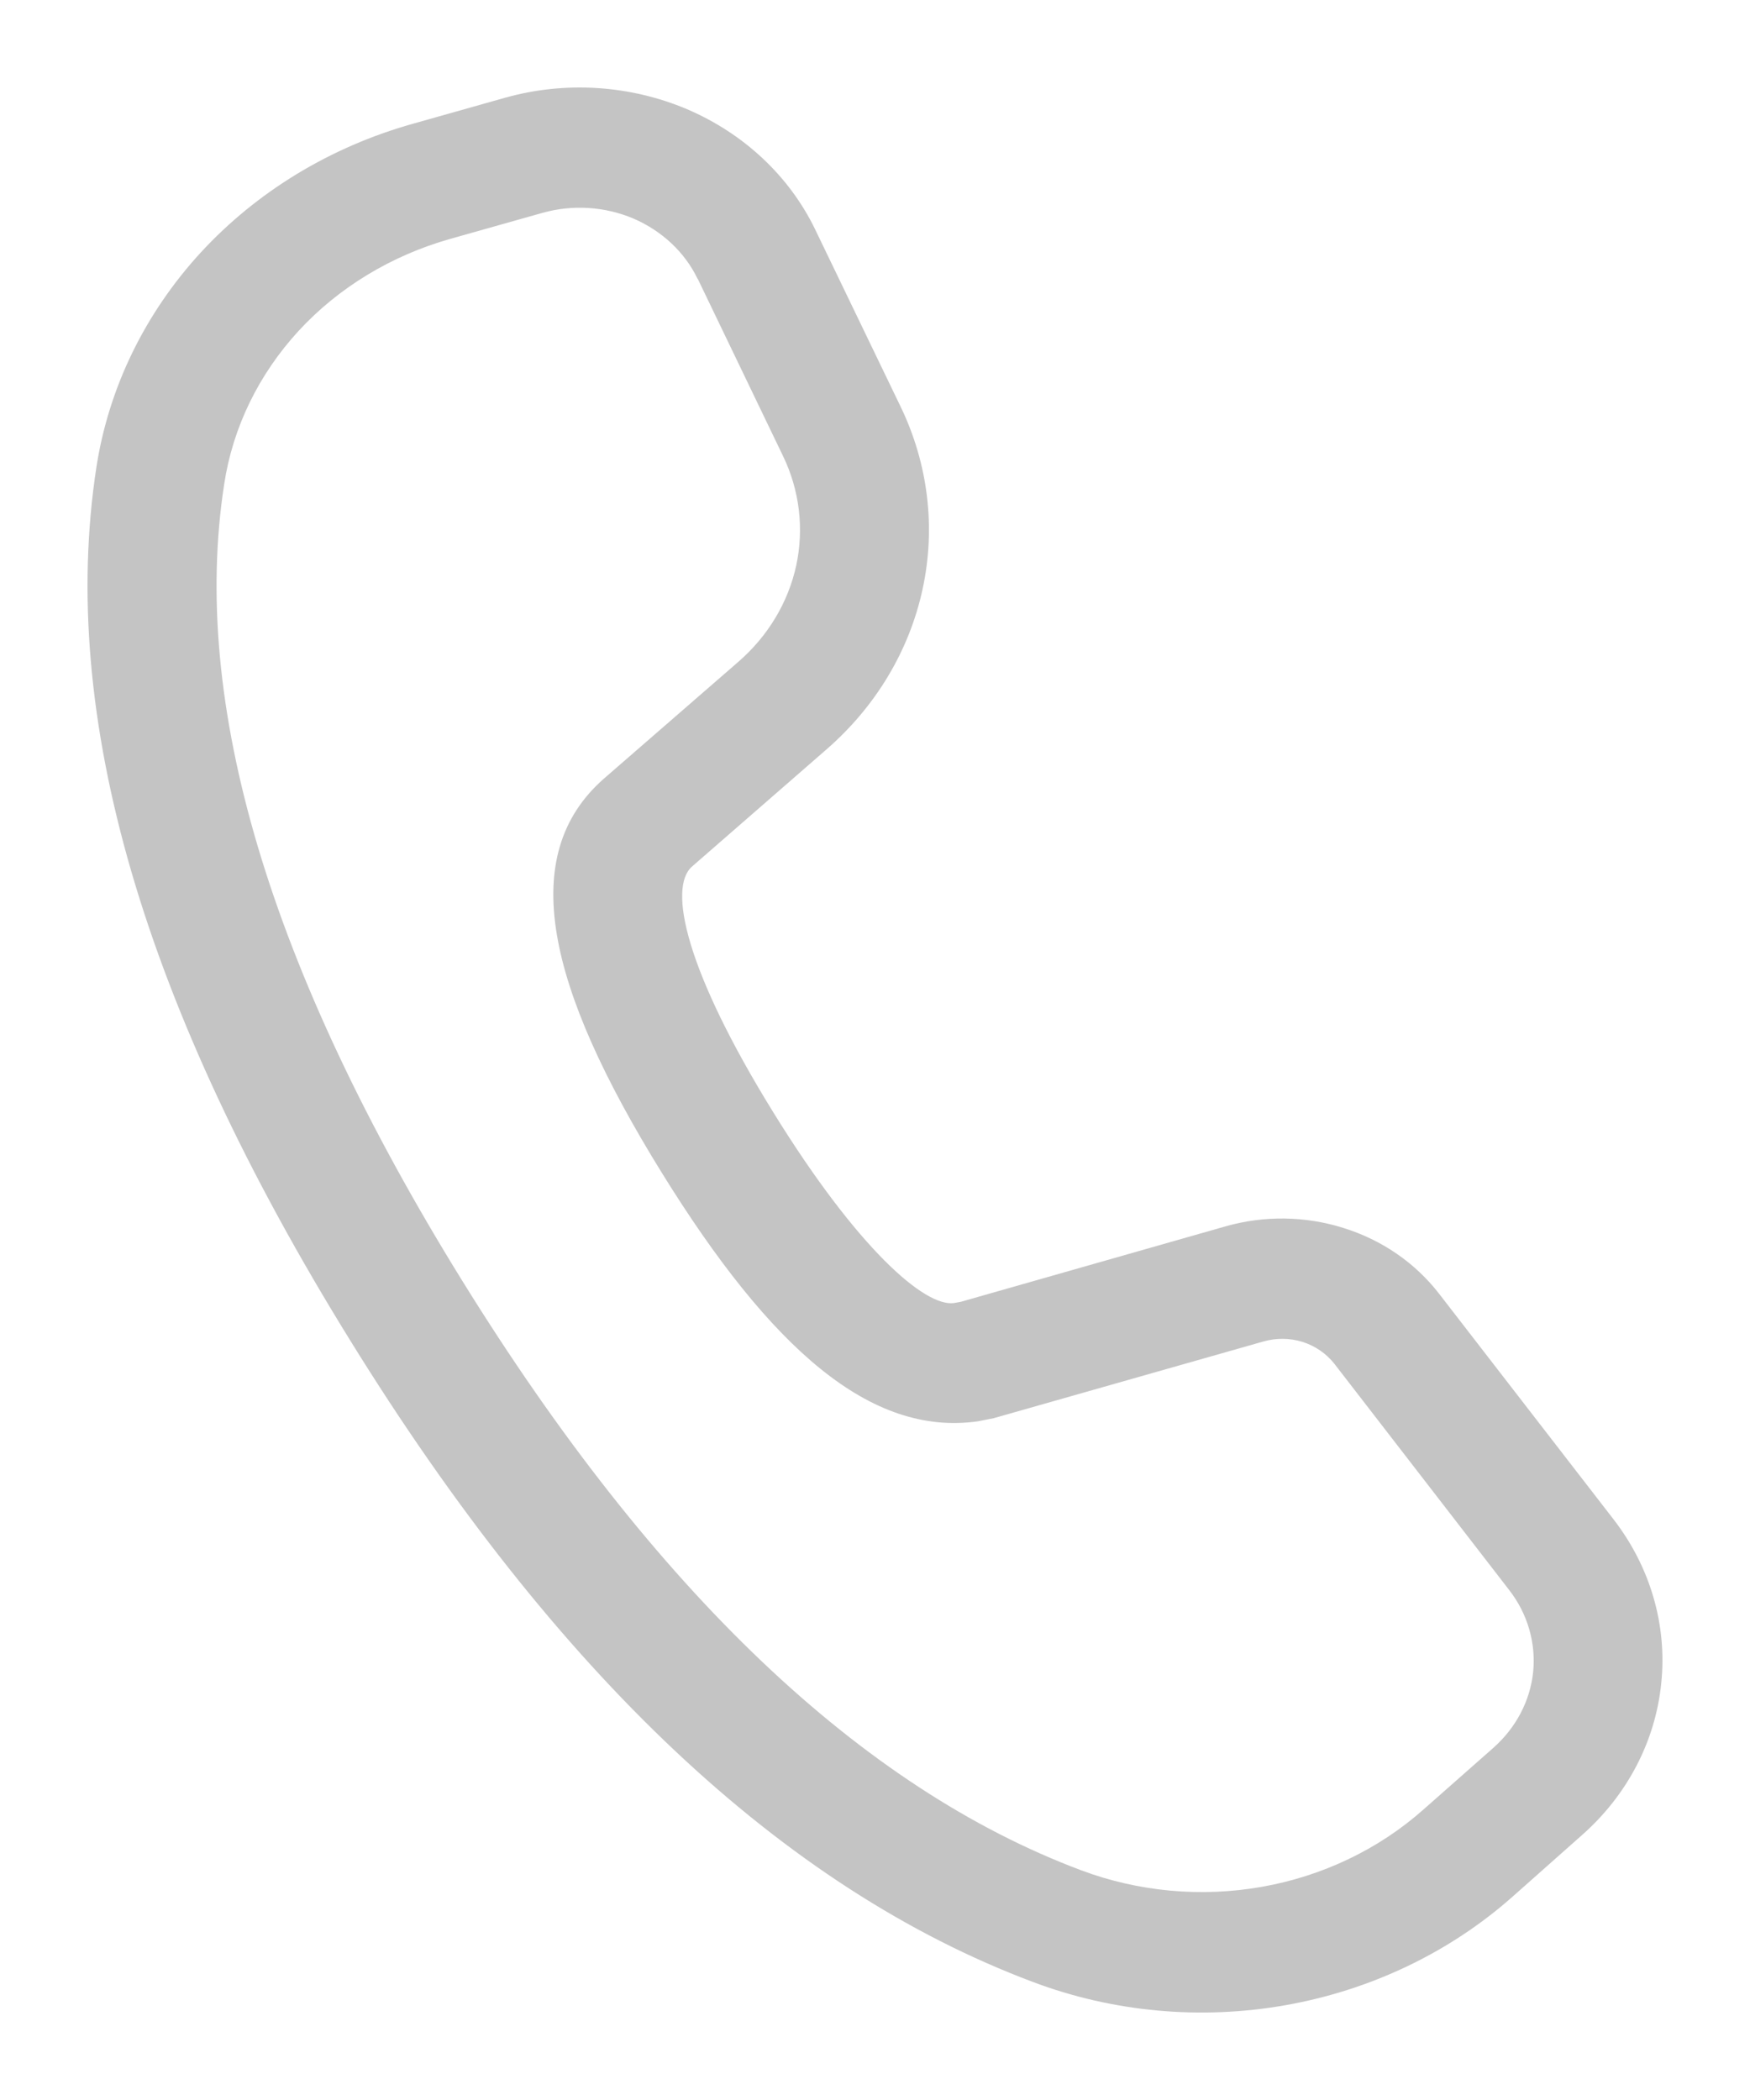 <svg width="10" height="12" viewBox="0 0 10 12" fill="none" xmlns="http://www.w3.org/2000/svg">
<path d="M2.888 0.558L2.36 0.707C1.889 0.839 1.469 1.094 1.148 1.442C0.828 1.79 0.621 2.216 0.551 2.669C0.332 4.092 0.821 5.754 2.002 7.661C3.179 9.564 4.475 10.789 5.901 11.325C6.359 11.498 6.861 11.544 7.347 11.458C7.832 11.372 8.281 11.158 8.64 10.841L9.039 10.487C9.299 10.258 9.46 9.949 9.493 9.617C9.527 9.285 9.43 8.954 9.221 8.683L8.222 7.391C8.086 7.216 7.896 7.085 7.677 7.017C7.459 6.948 7.222 6.945 7.002 7.008L5.49 7.439L5.451 7.446C5.284 7.469 4.899 7.133 4.42 6.358C3.919 5.548 3.816 5.074 3.954 4.952L4.722 4.283C5.004 4.038 5.196 3.718 5.272 3.366C5.348 3.015 5.304 2.65 5.146 2.323L4.658 1.311C4.511 1.007 4.251 0.763 3.926 0.624C3.6 0.486 3.231 0.462 2.888 0.558ZM3.987 1.593L4.474 2.605C4.569 2.801 4.595 3.02 4.55 3.231C4.504 3.442 4.389 3.634 4.22 3.781L3.449 4.451C2.955 4.887 3.119 5.631 3.782 6.702C4.406 7.71 4.975 8.208 5.587 8.122L5.678 8.104L7.218 7.666C7.291 7.645 7.37 7.645 7.443 7.668C7.516 7.691 7.579 7.735 7.625 7.793L8.624 9.086C8.729 9.221 8.777 9.387 8.761 9.553C8.744 9.719 8.663 9.873 8.533 9.988L8.133 10.341C7.877 10.568 7.556 10.721 7.21 10.782C6.863 10.843 6.505 10.81 6.177 10.687C4.926 10.217 3.743 9.098 2.641 7.318C1.536 5.533 1.088 4.015 1.281 2.767C1.33 2.443 1.478 2.139 1.707 1.89C1.936 1.642 2.237 1.46 2.573 1.365L3.101 1.216C3.273 1.168 3.457 1.18 3.62 1.249C3.782 1.319 3.913 1.441 3.986 1.593" fill="#C4C4C4"/>
</svg>
